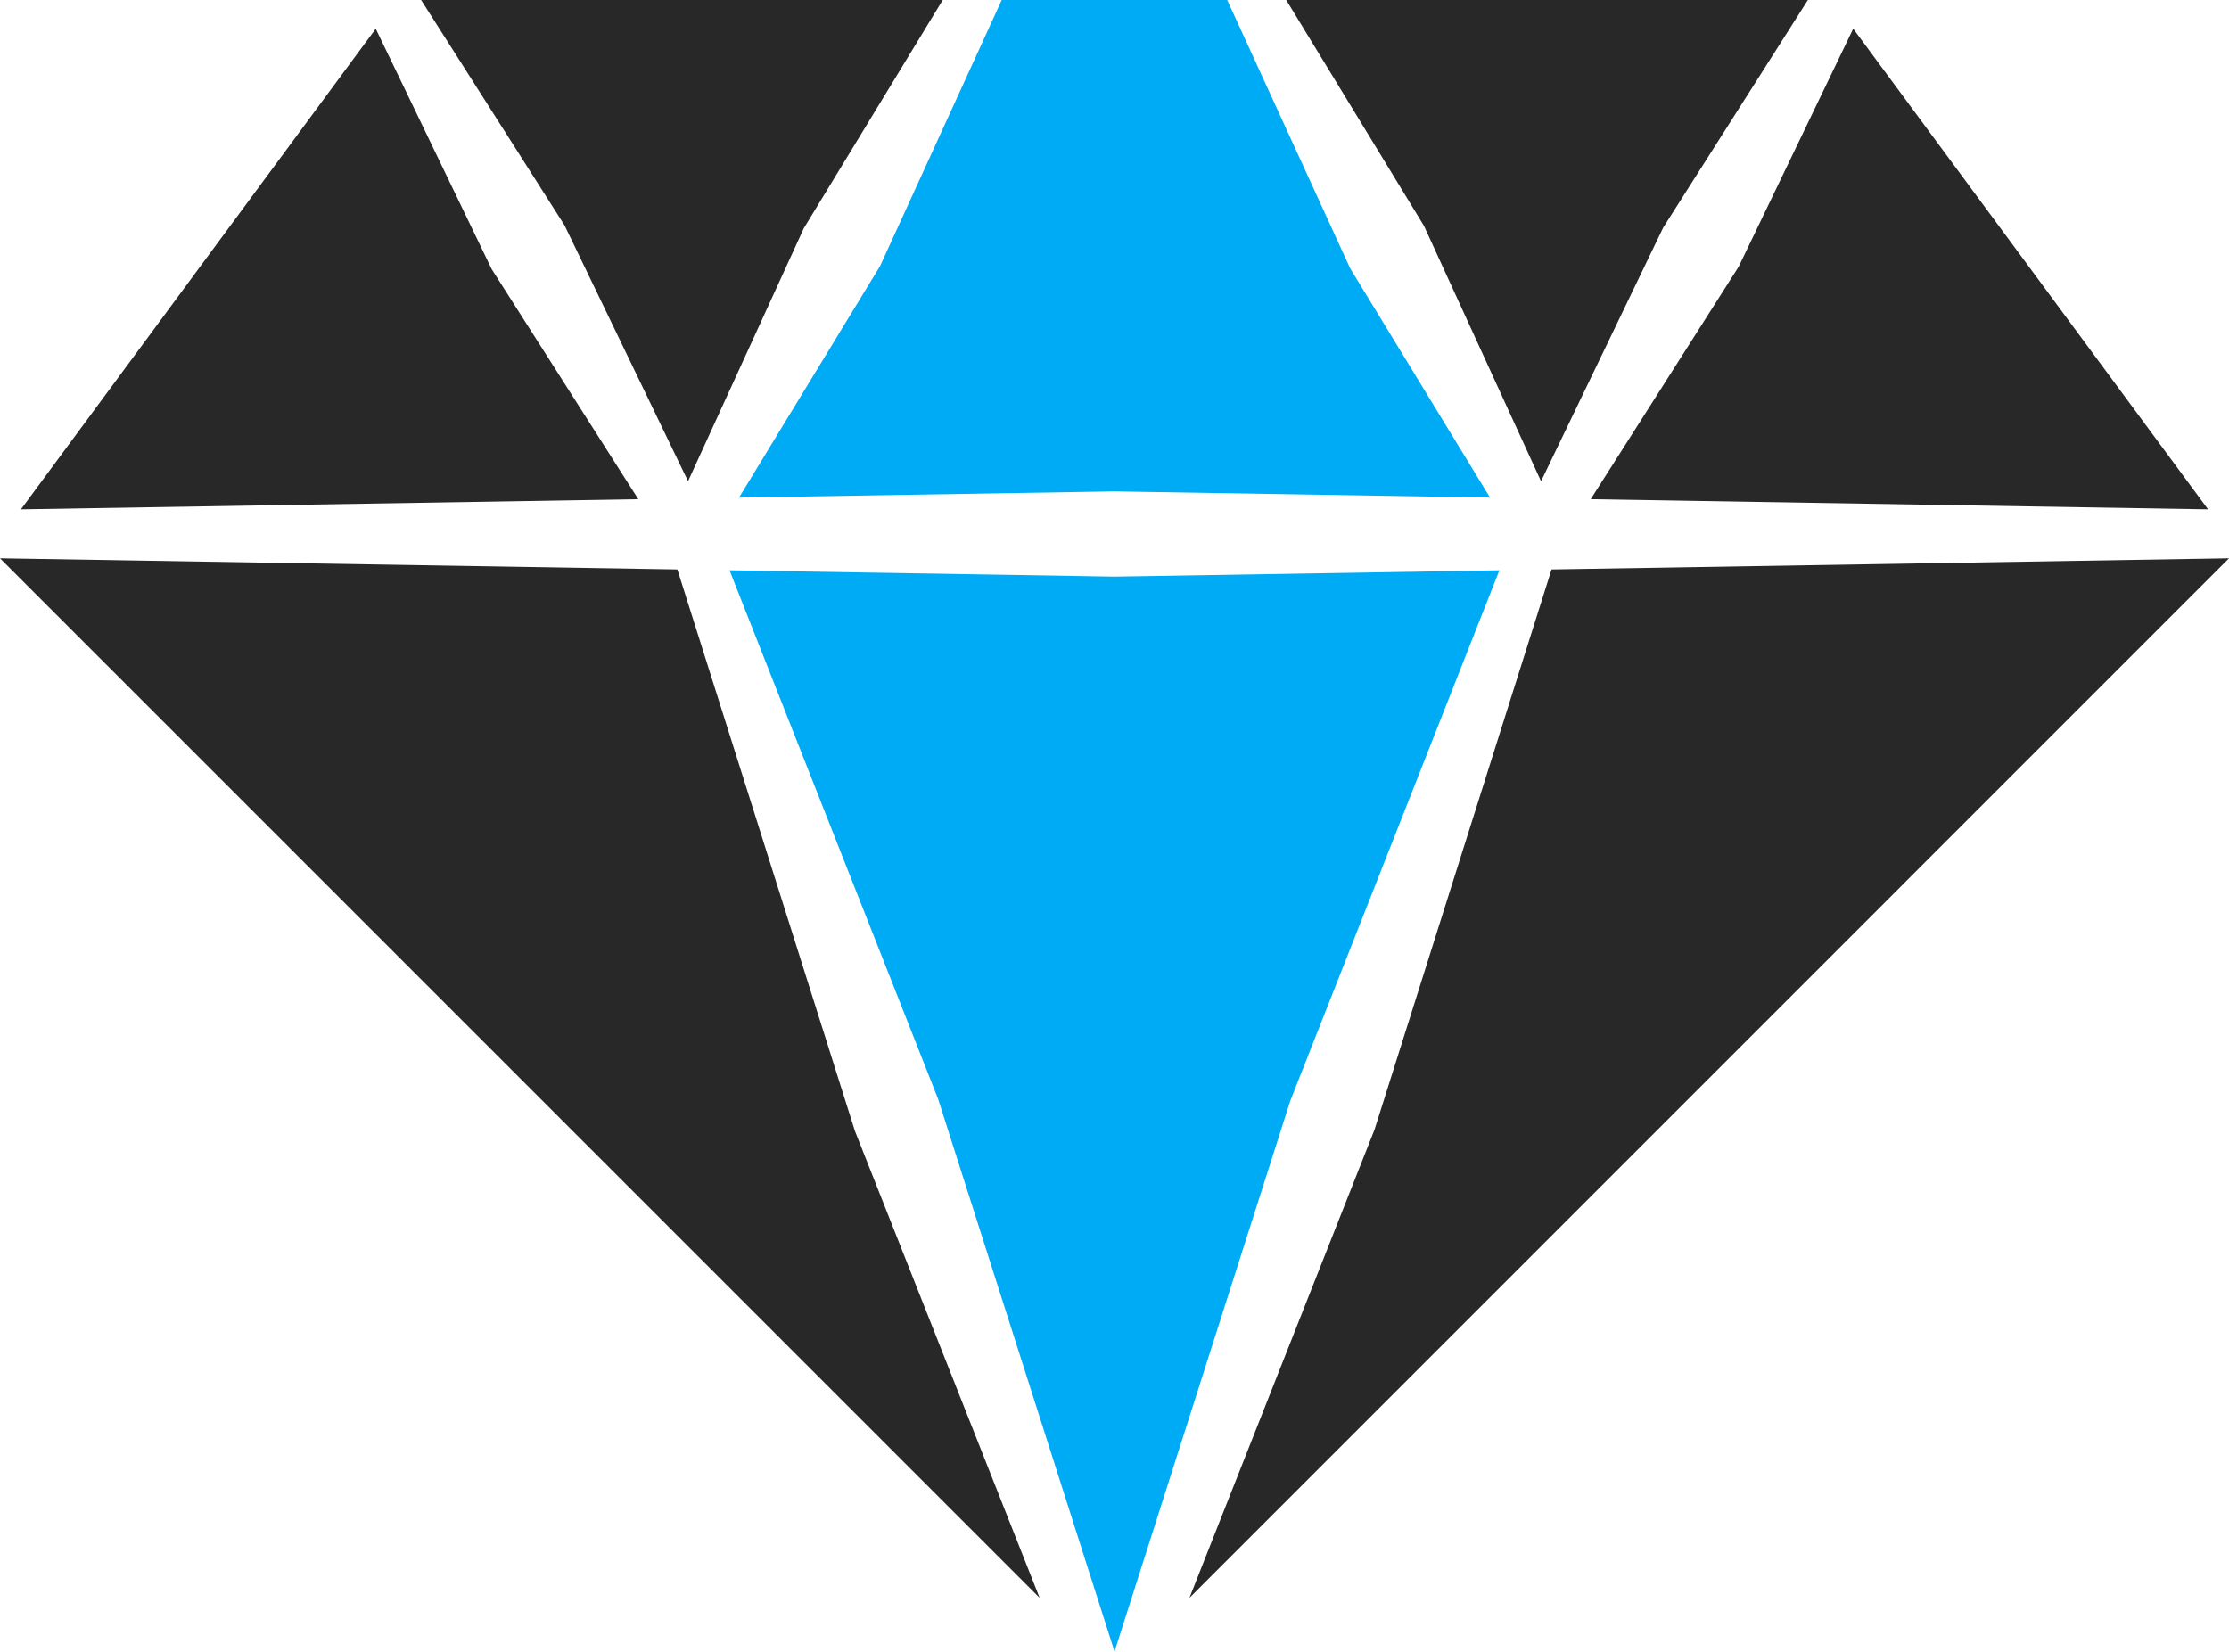 <?xml version='1.0' encoding='utf-8'?>
<svg xmlns="http://www.w3.org/2000/svg" id="Layer_2" data-name="Layer 2" viewBox="0 0 50.045 37.084">
  <g id="Grey" fill="#282828">
    <polygon points="12.674 5.058 15.448 10.805 18.046 5.127 21.166 0 9.455 0 12.674 5.058" />
    <polygon points="34.599 10.806 37.342 5.11 40.59 0 28.878 0 31.971 5.072 34.599 10.806" />
    <polygon points="34.835 12.786 30.861 25.362 26.705 35.878 50.045 12.536 34.835 12.786" />
    <polygon points="39.036 5.988 35.714 11.209 49.575 11.437 41.608 .644 39.036 5.988" />
    <polygon points="14.331 11.209 11.039 6.043 8.436 .645 .47 11.437 14.331 11.209" />
    <polygon points="19.195 25.396 15.208 12.786 0 12.536 23.342 35.878 19.195 25.396" />
  </g>
  <g id="Color" fill="#00ABF6">
    <polygon points="16.592 11.173 25.016 11.034 33.454 11.173 30.315 6.028 27.553 0 27.535 0 22.512 0 22.49 0 19.76 5.972 16.592 11.173" />
    <polygon points="25.026 12.947 16.379 12.805 21.064 24.682 25.023 37.084 28.97 24.715 33.664 12.805 25.035 12.947 25.026 12.947" />
  </g>
</svg>